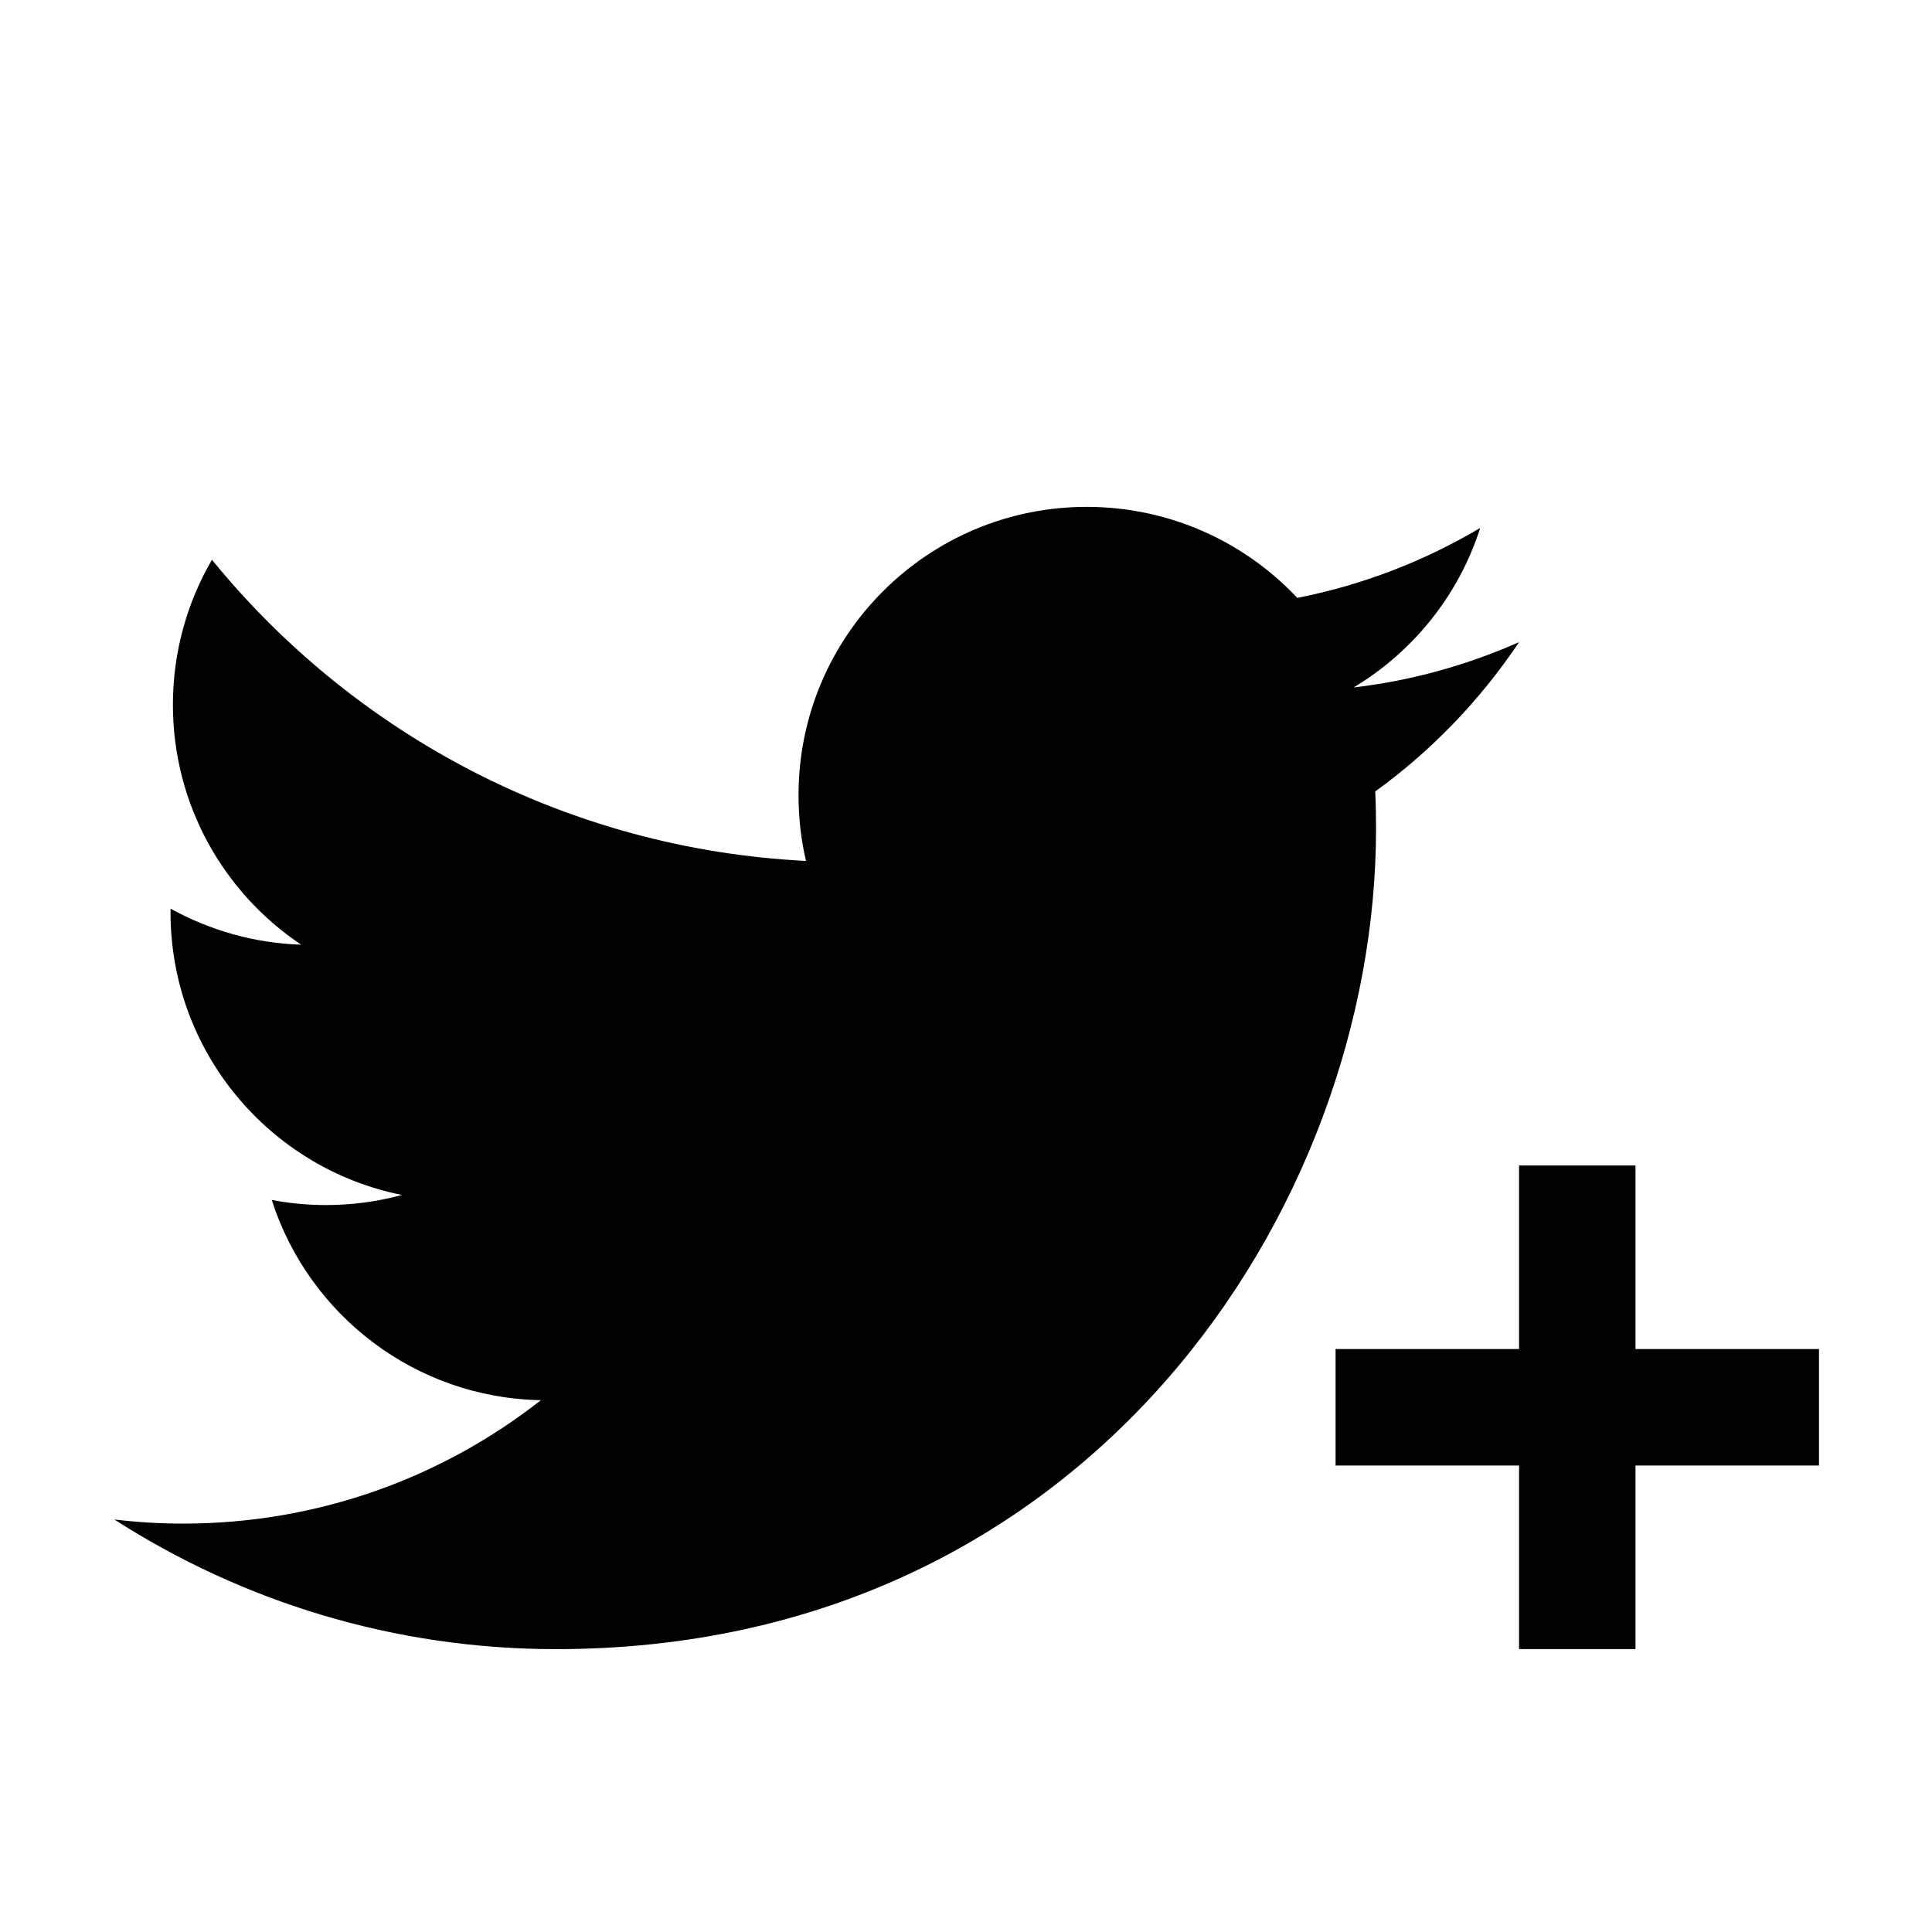 <?xml version="1.0" encoding="iso-8859-1"?>
<!-- Generator: Adobe Illustrator 17.1.0, SVG Export Plug-In . SVG Version: 6.00 Build 0)  -->
<!DOCTYPE svg PUBLIC "-//W3C//DTD SVG 1.1//EN" "http://www.w3.org/Graphics/SVG/1.1/DTD/svg11.dtd">
<svg version="1.1" xmlns="http://www.w3.org/2000/svg" xmlns:xlink="http://www.w3.org/1999/xlink" x="0px" y="0px"
	 viewBox="0 0 34 34" style="enable-background:new 0 0 34 34;" xml:space="preserve">
<g id="BLOCKS" style="display:none;">
	<rect x="0.027" y="0.021" style="display:inline;fill:#CCCACB;" width="34" height="34"/>
</g>
<g id="INNER_GUDIES">
</g>
<g id="MAIN_GUIDES">
</g>
<g id="ICONS">
	<g>
		<g>
			<g>
				<path d="M26.733,11.301c-0.911,0.402-1.888,0.678-2.912,0.797c1.045-0.626,1.85-1.621,2.228-2.807
					c-0.979,0.581-2.065,1.004-3.219,1.231c-0.926-0.986-2.247-1.602-3.705-1.602c-2.801,0-5.072,2.272-5.072,5.073
					c0,0.399,0.044,0.786,0.131,1.158C9.97,14.939,6.231,12.921,3.73,9.851c-0.436,0.748-0.687,1.621-0.687,2.551
					c0,1.76,0.896,3.313,2.257,4.223c-0.831-0.027-1.613-0.256-2.298-0.634c-0.001,0.02-0.001,0.043-0.001,0.064
					c0,2.459,1.749,4.509,4.071,4.974c-0.426,0.117-0.875,0.178-1.338,0.178c-0.326,0-0.645-0.032-0.952-0.09
					c0.645,2.016,2.516,3.483,4.736,3.524c-1.733,1.362-3.921,2.172-6.296,2.172c-0.411,0-0.814-0.025-1.211-0.073
					c2.245,1.441,4.91,2.282,7.776,2.282c9.328,0,14.429-7.732,14.429-14.439c0-0.218-0.004-0.436-0.014-0.655
					C25.194,13.212,26.052,12.317,26.733,11.301"/>
				<polygon points="32.011,23.741 28.782,23.741 28.782,20.511 26.733,20.511 26.733,23.741 23.504,23.741 23.504,25.791 
					26.733,25.791 26.733,29.021 28.782,29.021 28.782,25.791 32.011,25.791 				"/>
			</g>
		</g>
	</g>
</g>
<g id="TITLES">
</g>
</svg>
